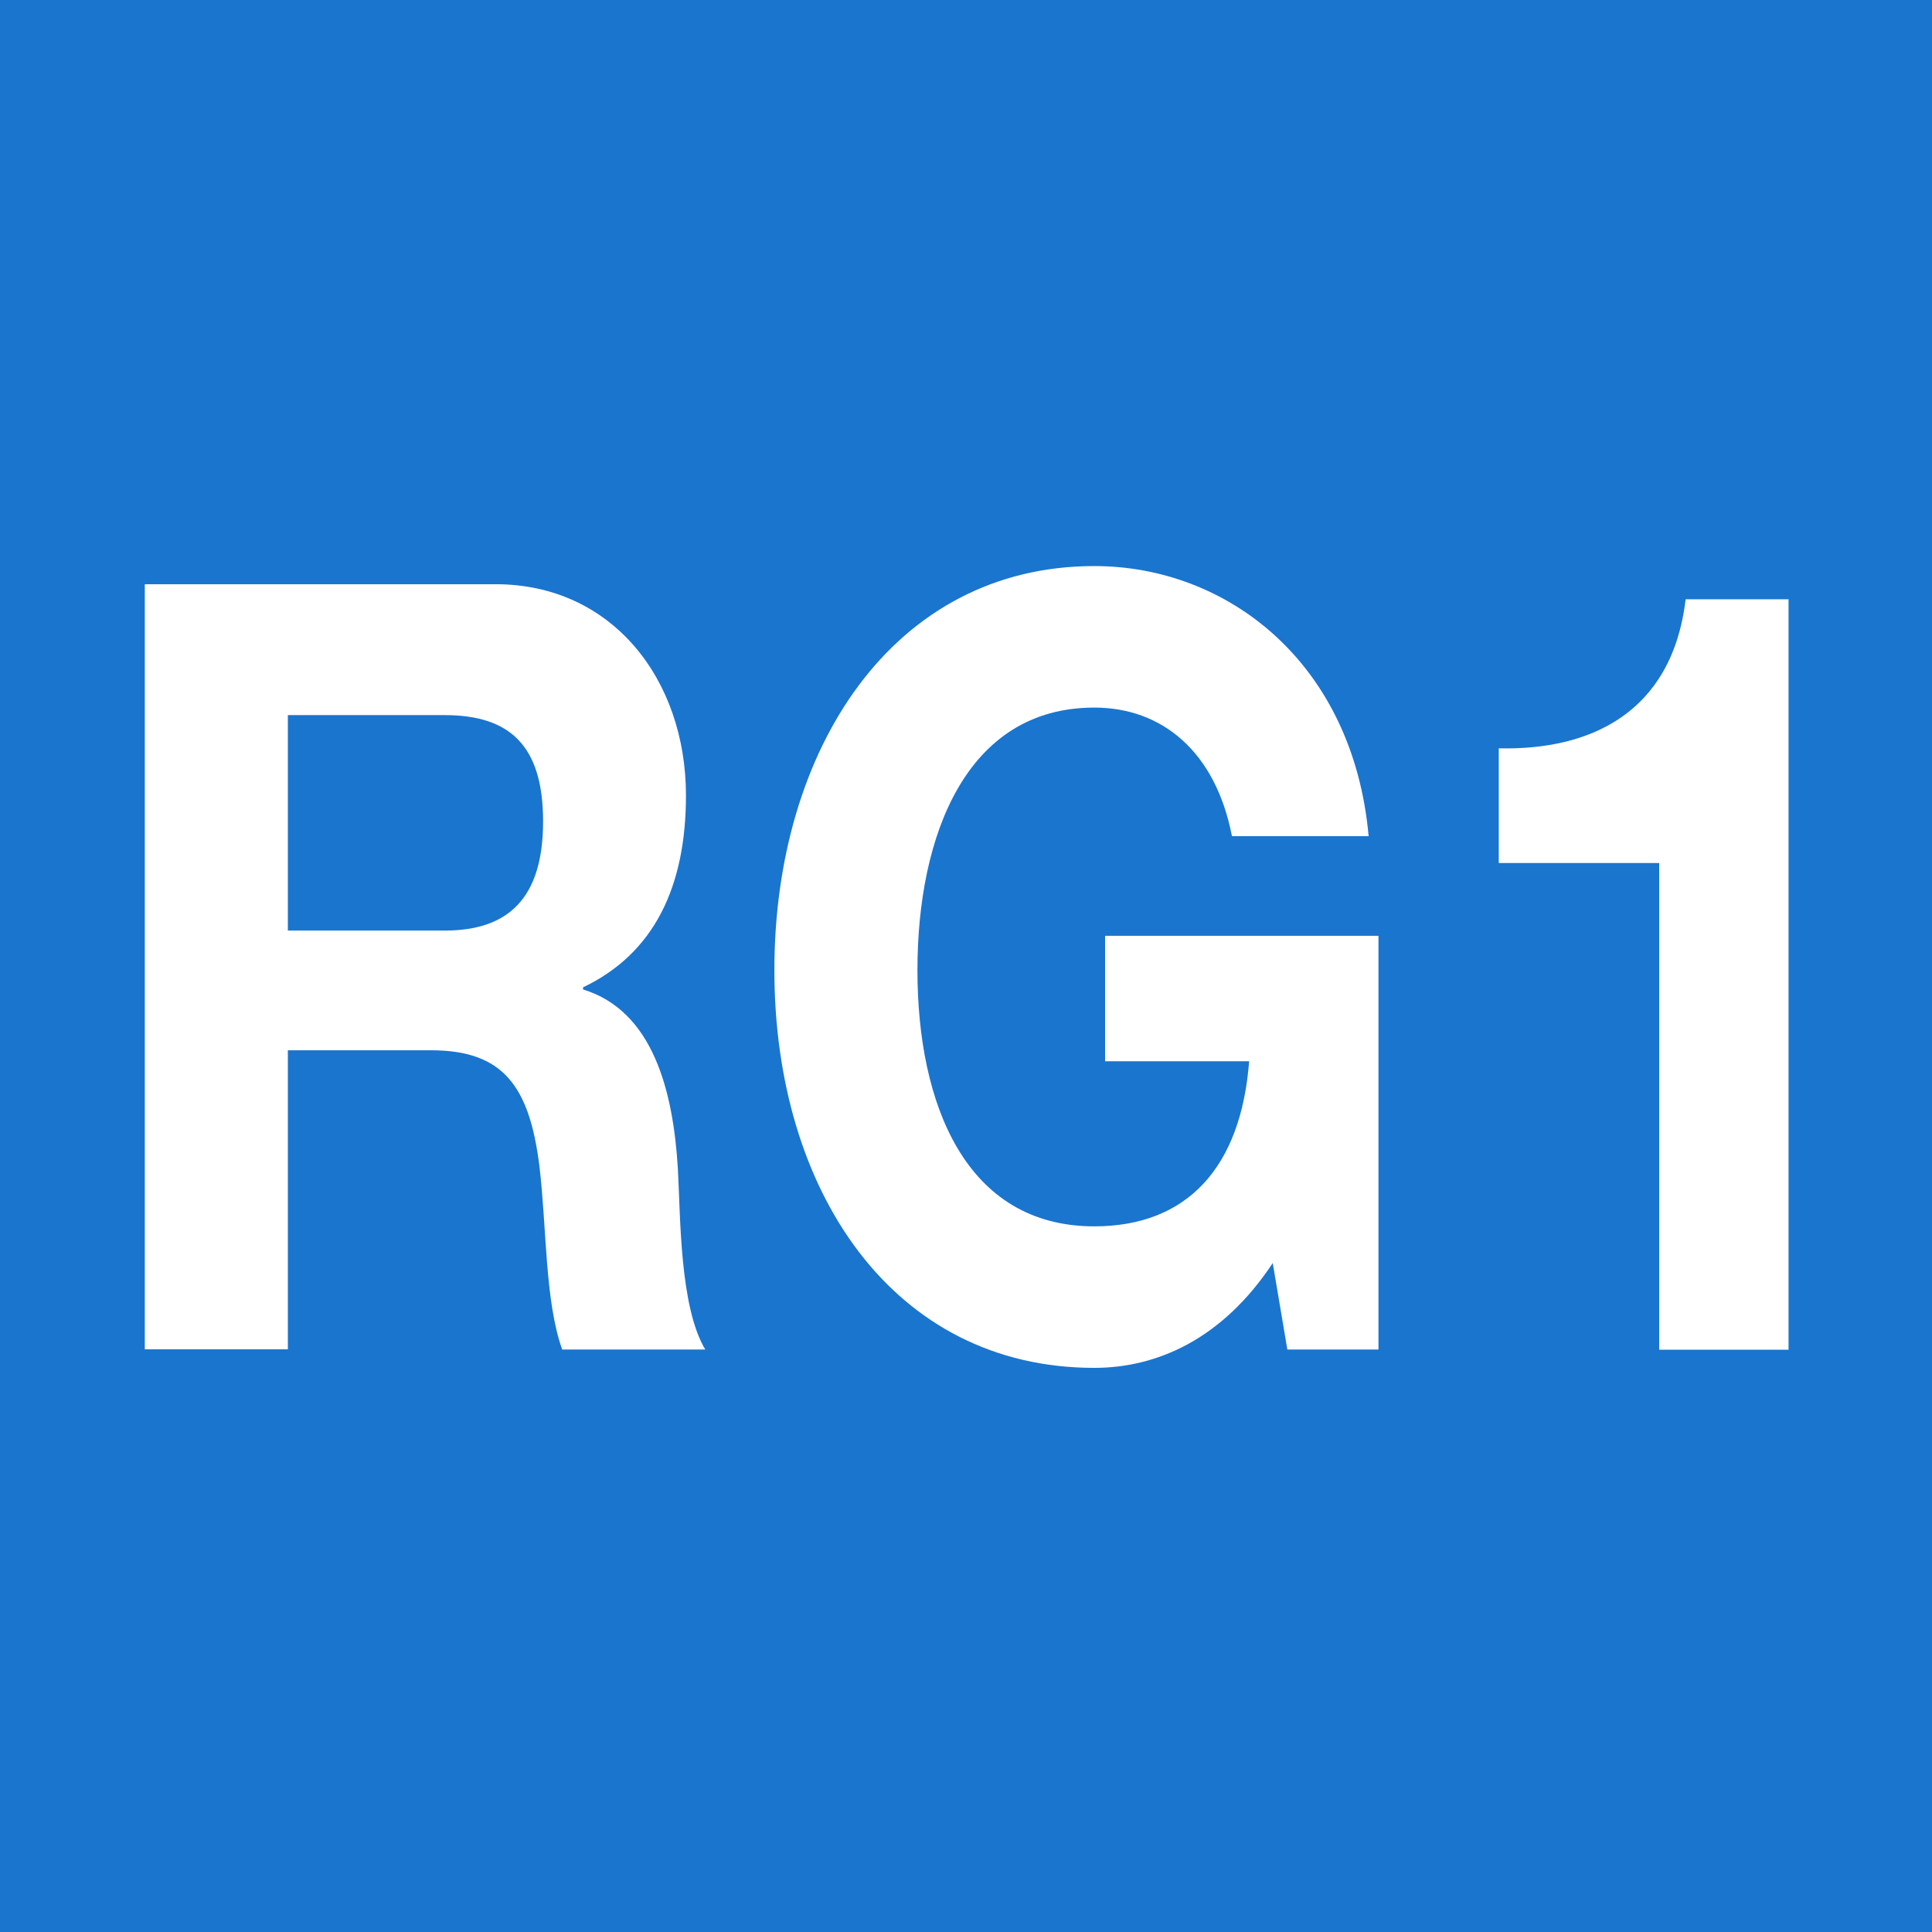 <?xml version="1.0" encoding="UTF-8"?>
<svg id="Capa_1" data-name="Capa 1" xmlns="http://www.w3.org/2000/svg" viewBox="0 0 100.07 100.08">
  <defs>
    <style>
      .cls-1 {
        fill: #1a75cf;
      }

      .cls-1, .cls-2 {
        stroke-width: 0px;
      }

      .cls-2 {
        fill: #fff;
      }
    </style>
  </defs>
  <rect class="cls-1" width="100.07" height="100.08"/>
  <g>
    <path class="cls-2" d="m7.5,30.26h18.17c6.04,0,9.86,4.94,9.86,10.94,0,4.66-1.6,8.16-5.33,9.94v.11c3.63,1.11,4.67,5.28,4.91,9.27.14,2.5.09,7.16,1.42,9.38h-7.41c-.9-2.5-.8-6.33-1.18-9.5-.52-4.16-1.89-6-5.62-6h-7.41v15.49h-7.41V30.26Zm7.41,17.94h8.12c3.3,0,5.1-1.67,5.1-5.66s-1.79-5.5-5.1-5.5h-8.12v11.16Z"/>
    <path class="cls-2" d="m65.93,65.41c-2.6,3.94-5.99,5.44-9.25,5.44-10.43,0-16.57-9.16-16.57-20.6s6.14-20.93,16.57-20.93c6.89,0,13.4,5,14.21,13.99h-7.08c-.85-4.39-3.63-6.66-7.13-6.66-6.65,0-9.16,6.66-9.16,13.6s2.5,13.27,9.16,13.27c4.81,0,7.6-3.05,8.02-8.55h-7.46v-6.5h14.16v21.43h-4.72l-.76-4.5Z"/>
    <path class="cls-2" d="m92.64,69.91h-6.7v-25.21h-8.31v-5.94c4.67.11,8.97-1.78,9.68-7.72h5.33v38.87Z"/>
  </g>
</svg>